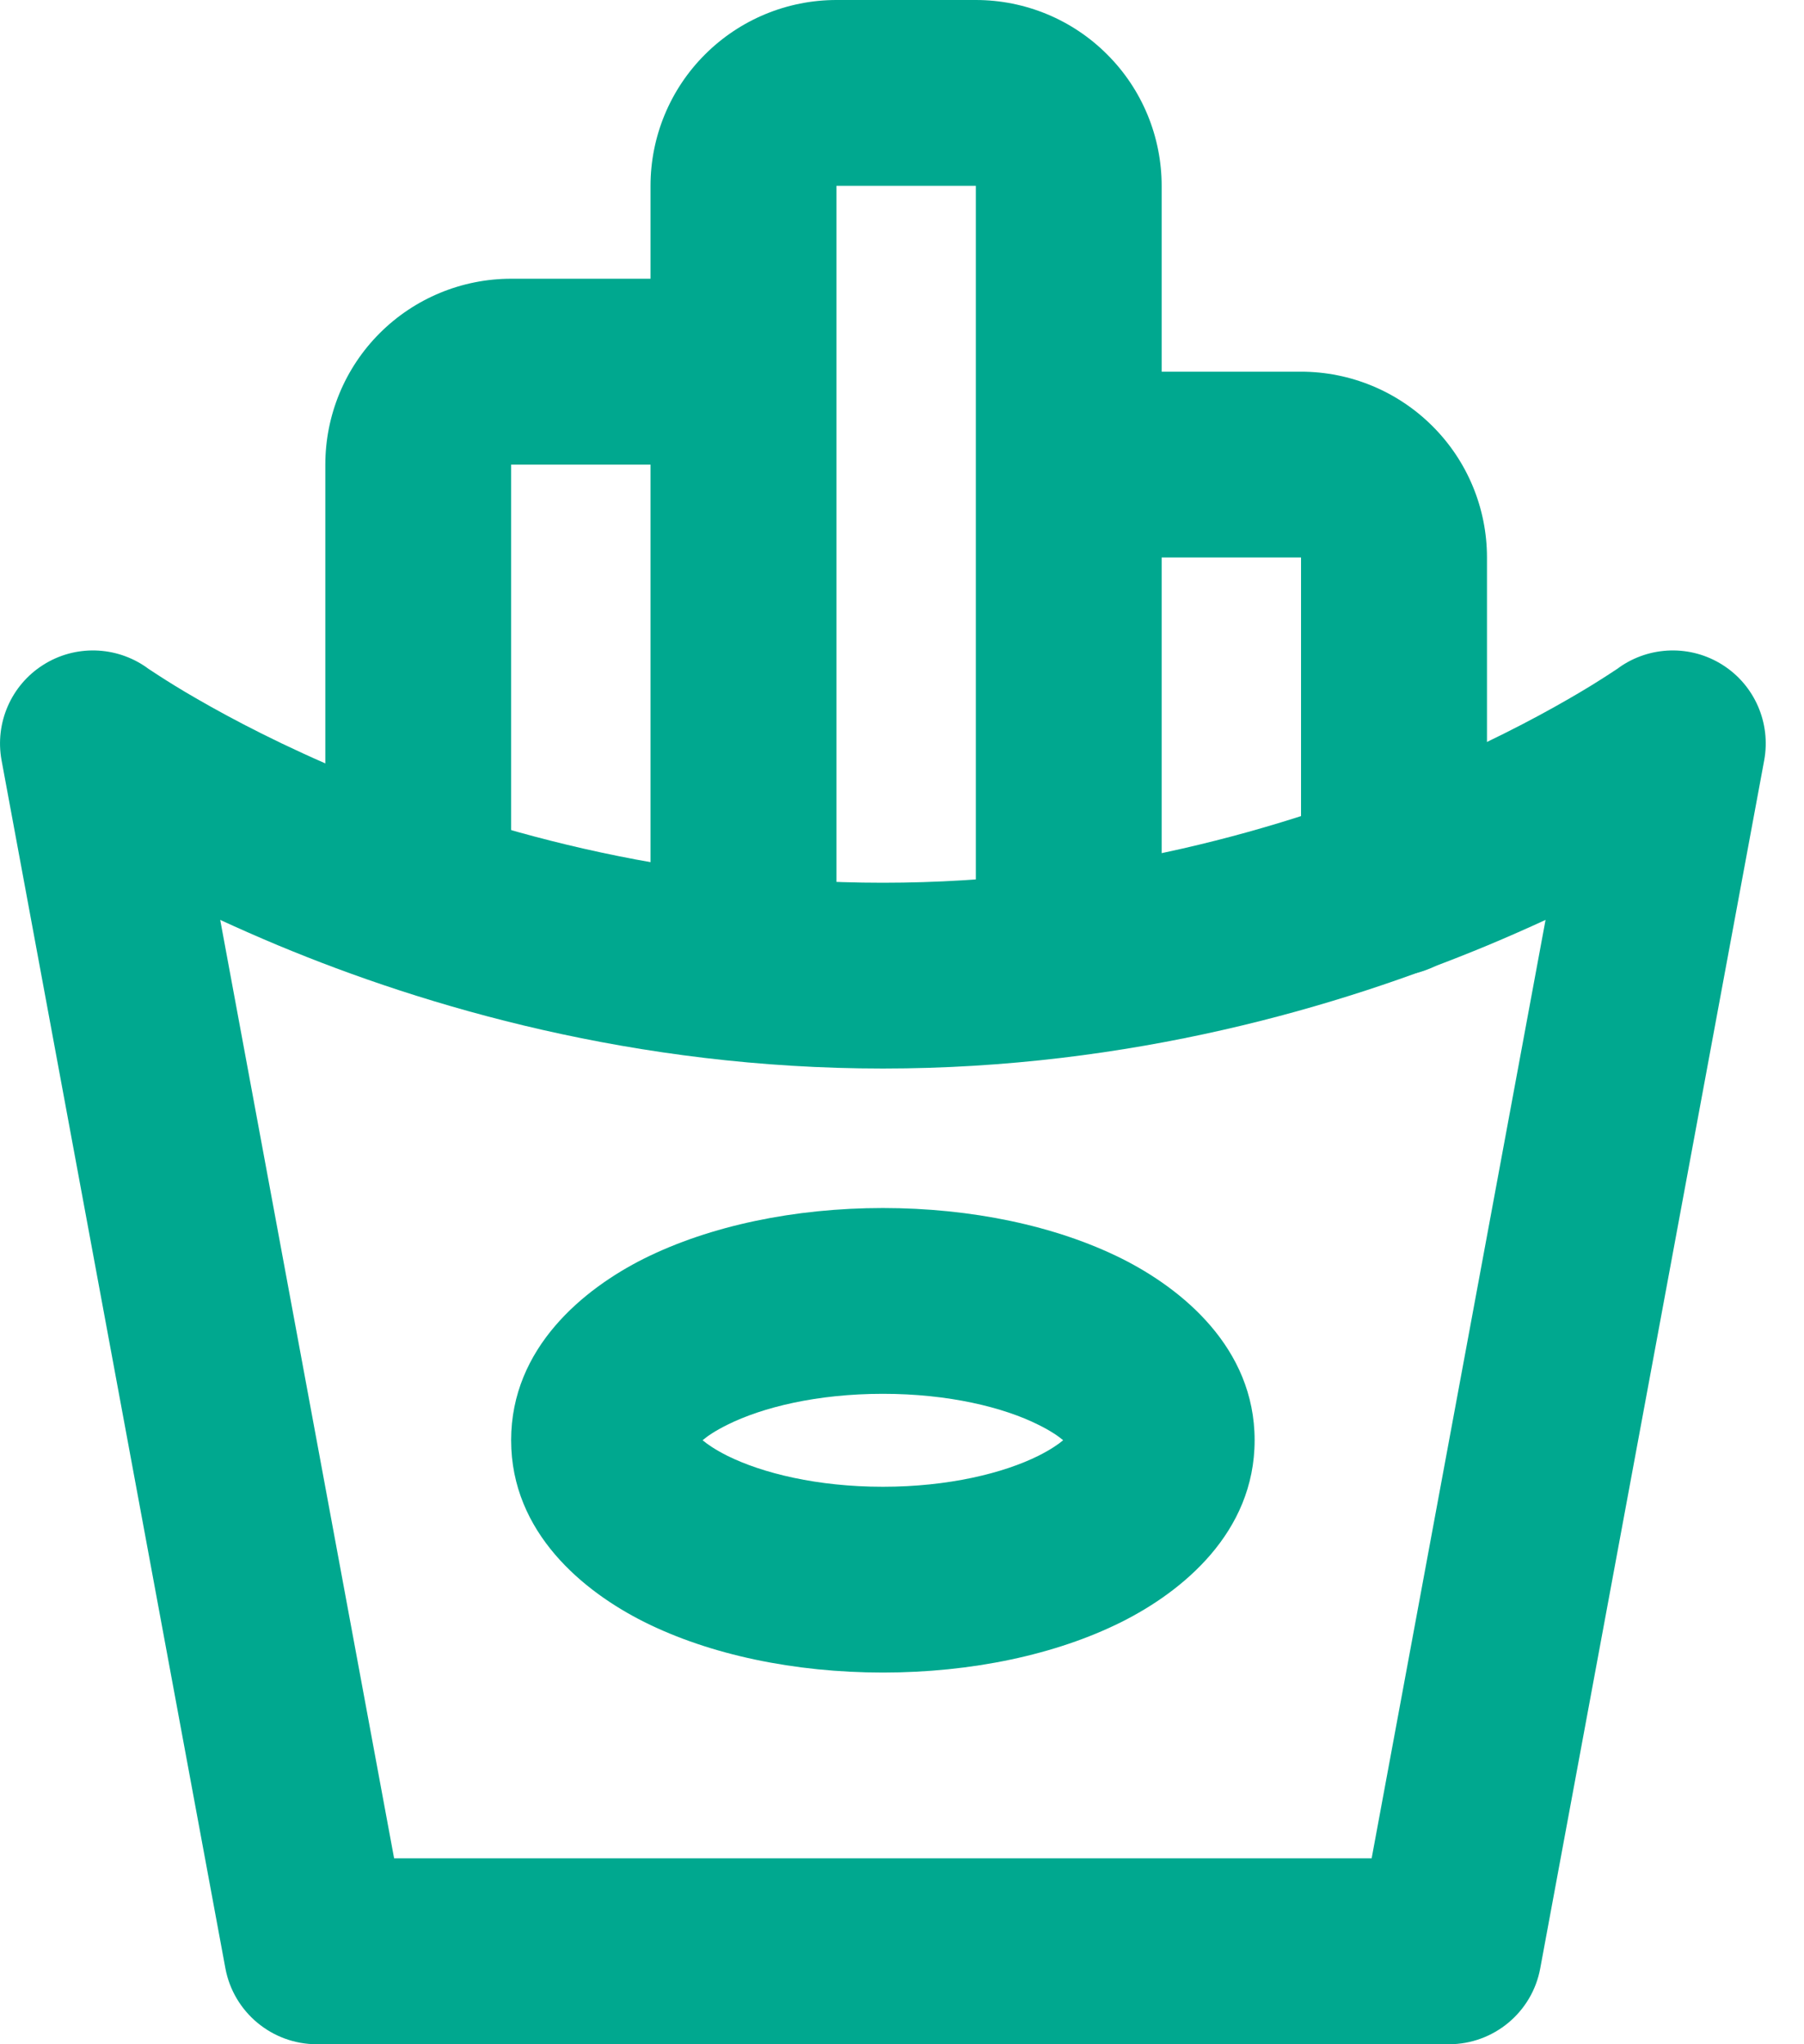 <svg width="15" height="17" viewBox="0 0 15 17" fill="none" xmlns="http://www.w3.org/2000/svg">
<path fill-rule="evenodd" clip-rule="evenodd" d="M5.862 0.453C6.152 0.163 6.545 0 6.955 0H8.114C8.524 0 8.917 0.163 9.206 0.453C9.496 0.742 9.659 1.136 9.659 1.545V3.091H10.818C11.228 3.091 11.621 3.254 11.911 3.544C12.201 3.833 12.364 4.226 12.364 4.636V7.341C12.364 7.768 12.018 8.114 11.591 8.114C11.164 8.114 10.818 7.768 10.818 7.341V4.636H9.659V7.727C9.659 8.154 9.313 8.5 8.886 8.5C8.46 8.5 8.114 8.154 8.114 7.727V1.545H6.955V7.727C6.955 8.154 6.609 8.5 6.182 8.5C5.755 8.5 5.409 8.154 5.409 7.727V3.864H4.25L4.25 7.341C4.25 7.768 3.904 8.114 3.477 8.114C3.051 8.114 2.705 7.768 2.705 7.341V3.864C2.705 3.454 2.867 3.061 3.157 2.771C3.447 2.481 3.84 2.318 4.25 2.318H5.409V1.545C5.409 1.136 5.572 0.742 5.862 0.453Z" fill="#00A88F"/>
<path fill-rule="evenodd" clip-rule="evenodd" d="M1.222 5.553C1.222 5.553 1.222 5.553 1.222 5.553L1.221 5.552C1.22 5.552 1.221 5.552 1.221 5.552L1.223 5.554C1.226 5.556 1.231 5.56 1.239 5.565C1.255 5.576 1.281 5.593 1.317 5.616C1.388 5.662 1.497 5.731 1.642 5.814C1.931 5.981 2.36 6.207 2.905 6.434C3.997 6.889 5.537 7.341 7.341 7.341C9.145 7.341 10.685 6.889 11.777 6.434C12.321 6.207 12.751 5.981 13.04 5.814C13.185 5.731 13.294 5.662 13.365 5.616C13.401 5.593 13.427 5.576 13.443 5.565C13.45 5.56 13.456 5.556 13.459 5.554L13.46 5.553C13.46 5.553 13.46 5.553 13.46 5.553C13.46 5.553 13.461 5.553 13.461 5.553C13.461 5.552 13.461 5.552 13.461 5.552C13.461 5.552 13.461 5.552 13.461 5.552C13.717 5.37 14.059 5.361 14.324 5.53C14.59 5.699 14.726 6.013 14.669 6.323L12.807 16.368C12.74 16.734 12.42 17 12.048 17H2.634C2.262 17 1.942 16.734 1.874 16.368L0.013 6.323C-0.044 6.013 0.092 5.699 0.358 5.53C0.623 5.361 0.964 5.37 1.221 5.552M12.851 7.65C12.701 7.719 12.541 7.79 12.371 7.861C11.145 8.372 9.4 8.886 7.341 8.886C5.281 8.886 3.537 8.372 2.311 7.861C2.141 7.79 1.981 7.719 1.831 7.65L3.277 15.454H11.405L12.851 7.65ZM1.222 5.553C1.222 5.553 1.222 5.553 1.222 5.553Z" fill="#00A88F"/>
<path fill-rule="evenodd" clip-rule="evenodd" d="M5.786 12.039C5.786 12.039 5.786 12.039 5.787 12.037C5.786 12.039 5.786 12.039 5.786 12.039ZM5.842 11.977C5.881 11.944 5.944 11.9 6.047 11.849C6.339 11.703 6.795 11.591 7.341 11.591C7.887 11.591 8.344 11.703 8.635 11.849C8.738 11.9 8.801 11.944 8.84 11.977C8.801 12.01 8.738 12.054 8.635 12.106C8.344 12.251 7.887 12.364 7.341 12.364C6.795 12.364 6.339 12.251 6.047 12.106C5.944 12.054 5.881 12.01 5.842 11.977ZM8.896 12.039C8.896 12.039 8.896 12.039 8.895 12.037C8.896 12.039 8.896 12.039 8.896 12.039ZM8.895 11.918C8.896 11.916 8.896 11.915 8.896 11.915C8.896 11.915 8.896 11.916 8.895 11.918ZM5.787 11.918C5.786 11.916 5.786 11.915 5.786 11.915C5.786 11.915 5.786 11.916 5.787 11.918ZM5.356 10.466C5.904 10.193 6.607 10.046 7.341 10.046C8.075 10.046 8.778 10.193 9.326 10.466C9.827 10.717 10.432 11.207 10.432 11.977C10.432 12.748 9.827 13.237 9.326 13.488C8.778 13.762 8.075 13.909 7.341 13.909C6.607 13.909 5.904 13.762 5.356 13.488C4.855 13.237 4.25 12.748 4.25 11.977C4.25 11.207 4.855 10.717 5.356 10.466Z" fill="#00A88F"/>
</svg>
